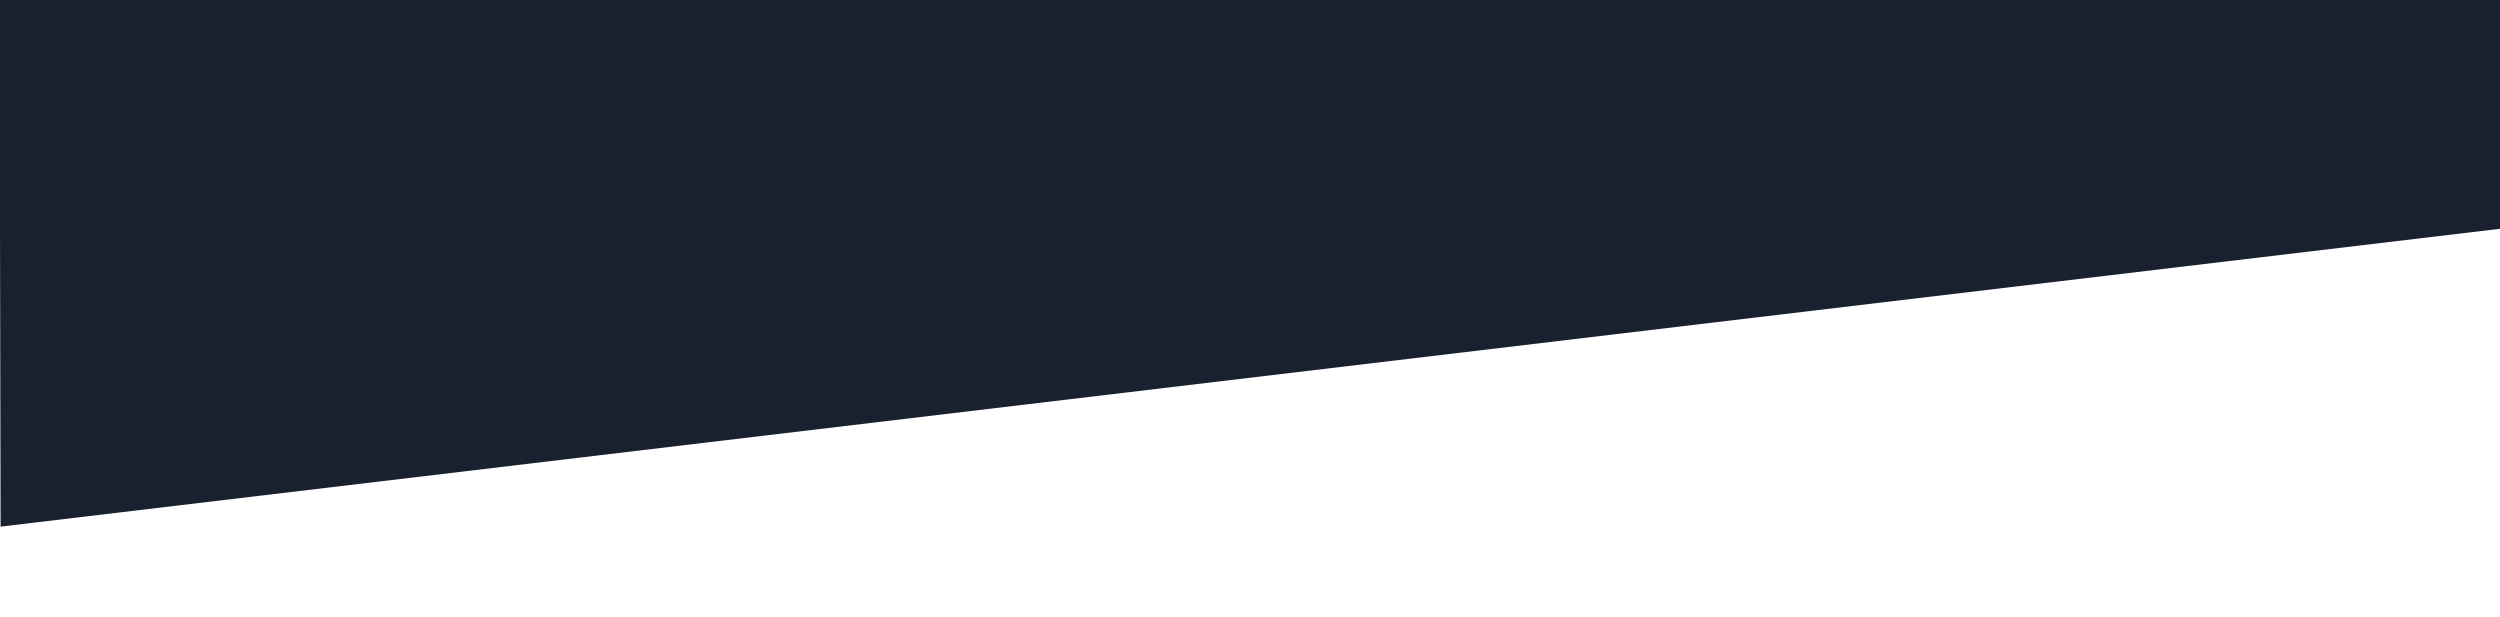 <?xml version="1.0" encoding="UTF-8" standalone="no"?>
<!-- Created with Inkscape (http://www.inkscape.org/) -->

<svg
   width="293mm"
   height="72.304mm"
   viewBox="0 0 293 72.304"
   version="1.1"
   id="svg5"
   inkscape:version="1.1.2 (b8e25be833, 2022-02-05)"
   sodipodi:docname="backgroundDiagonal.svg"
   xmlns:inkscape="http://www.inkscape.org/namespaces/inkscape"
   xmlns:sodipodi="http://sodipodi.sourceforge.net/DTD/sodipodi-0.dtd"
   xmlns="http://www.w3.org/2000/svg"
   xmlns:svg="http://www.w3.org/2000/svg">
  <sodipodi:namedview
     id="namedview7"
     pagecolor="#ffffff"
     bordercolor="#666666"
     borderopacity="1.0"
     inkscape:pageshadow="2"
     inkscape:pageopacity="0.0"
     inkscape:pagecheckerboard="0"
     inkscape:document-units="mm"
     showgrid="false"
     inkscape:zoom="1"
     inkscape:cx="535.5"
     inkscape:cy="168"
     inkscape:window-width="2560"
     inkscape:window-height="1369"
     inkscape:window-x="-8"
     inkscape:window-y="40"
     inkscape:window-maximized="1"
     inkscape:current-layer="layer1"
     inkscape:snap-page="true"
     inkscape:snap-bbox="true"
     fit-margin-top="0"
     fit-margin-left="0"
     fit-margin-right="0"
     fit-margin-bottom="0" />
  <defs
     id="defs2" />
  <g
     inkscape:label="Layer 1"
     inkscape:groupmode="layer"
     id="layer1">
    <path
       style="fill:#19202f;fill-opacity:1;stroke:none;stroke-width:0.206px;stroke-linecap:butt;stroke-linejoin:miter;stroke-opacity:1"
       d="M 0,26.337 H 297 L 0.069,61.721 Z"
       id="path109"
       sodipodi:nodetypes="cccc" />
    <rect
       style="fill:#19202f;fill-opacity:1;stroke:none;stroke-width:0.261"
       id="rect1238"
       width="294"
       height="37.318"
       x="0"
       y="-10.583" />
  </g>
</svg>
